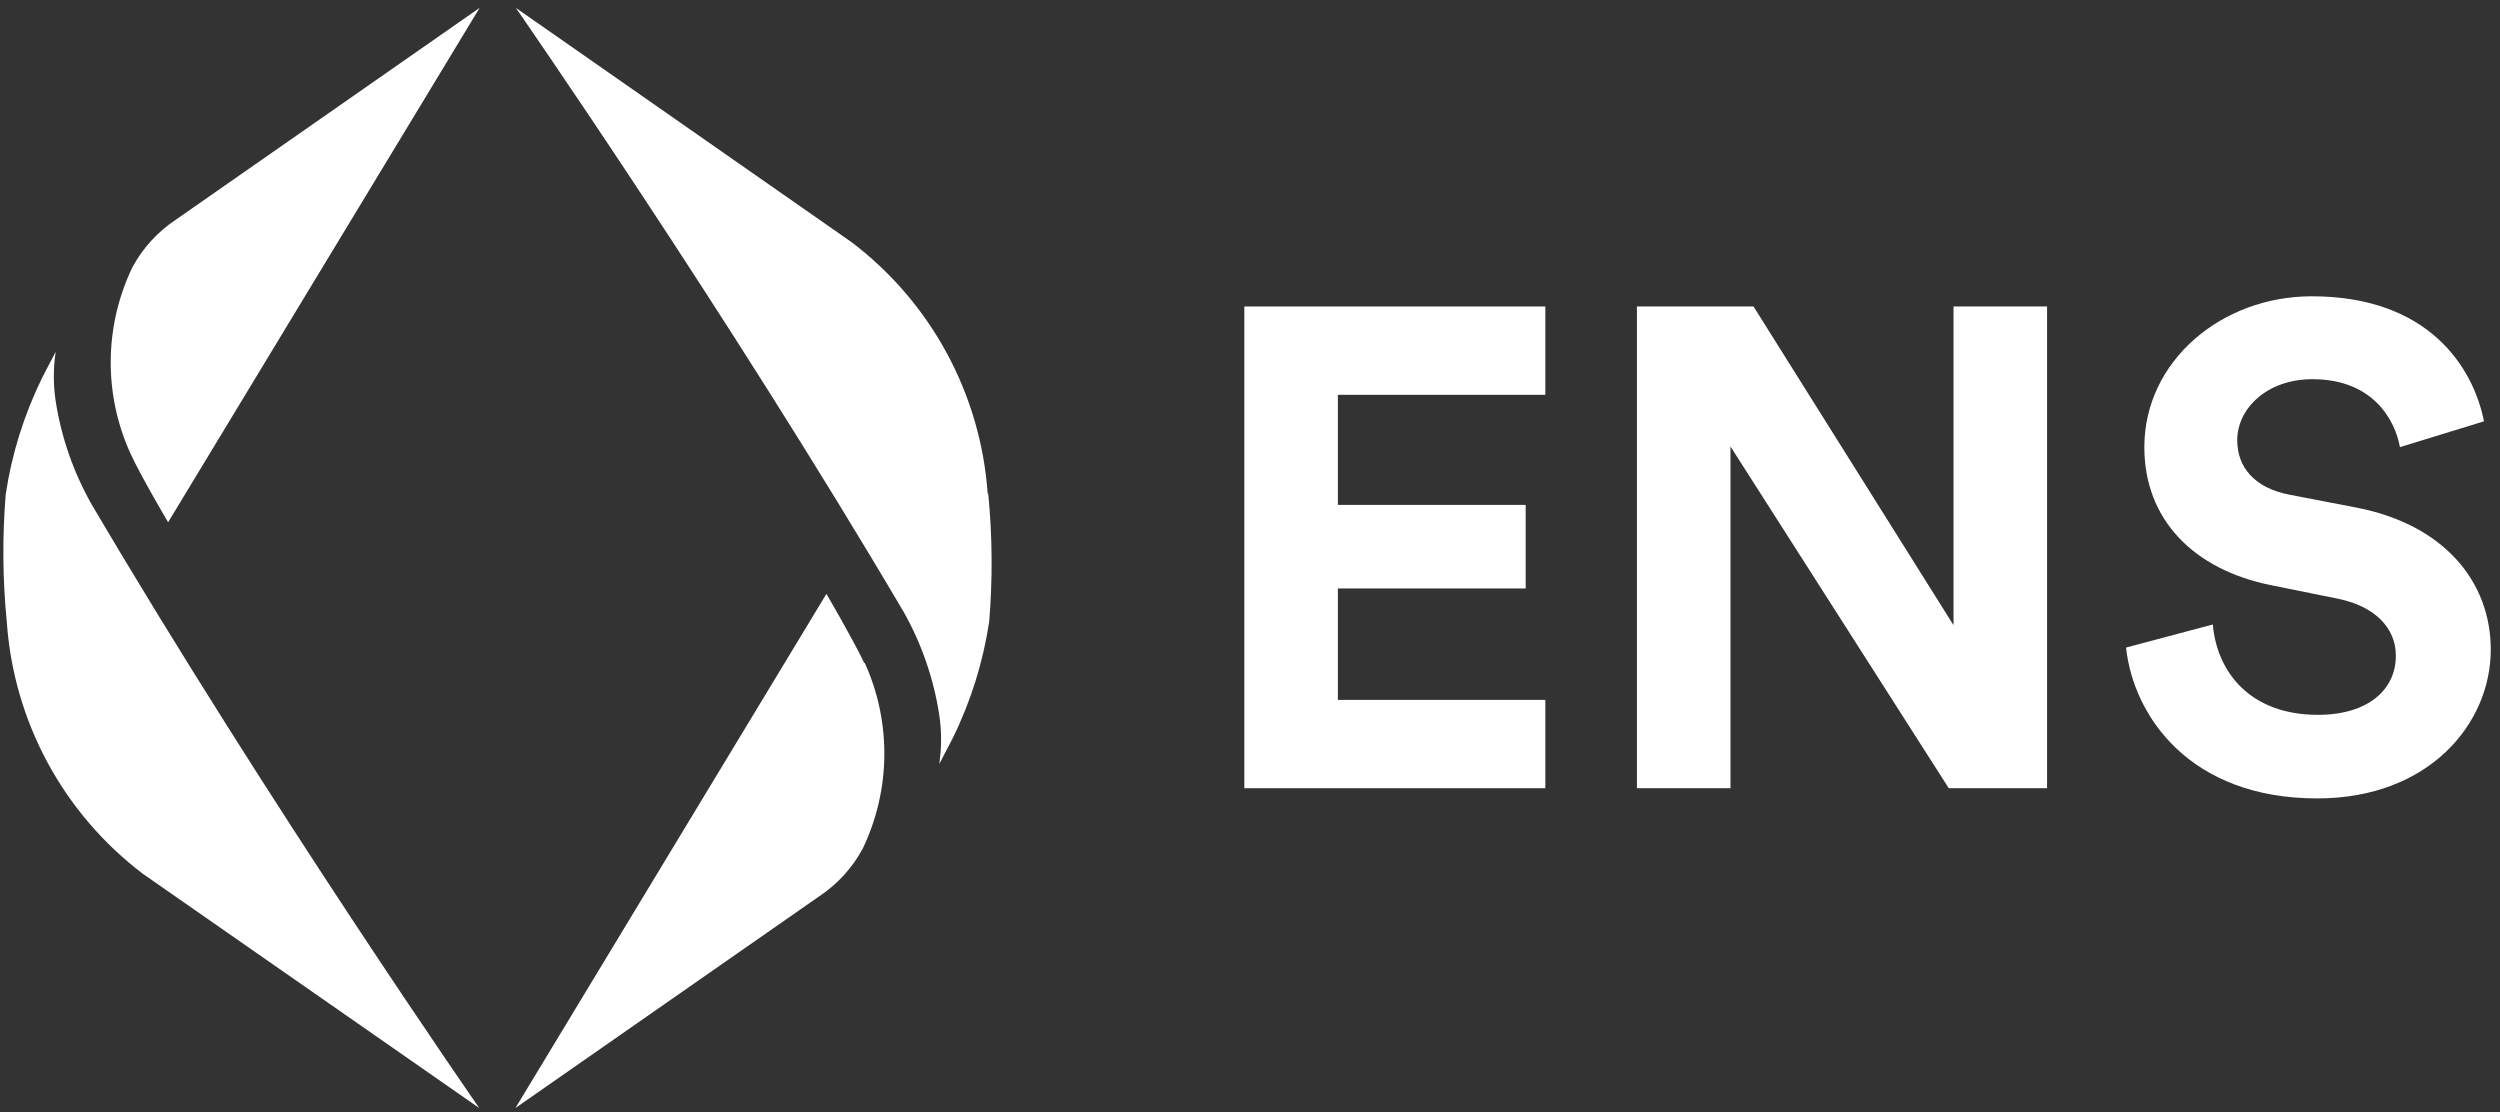 <svg width="209" height="93" viewBox="0 0 209 93" fill="none" xmlns="http://www.w3.org/2000/svg">
<rect x="0" y="0" width="209" height="93" fill="#333333" stroke="none"/>
<g clip-path="url(#clip0_6090_3527)">
<path d="M11.062 22.358C11.923 20.756 13.165 19.39 14.68 18.381L40.097 0.657L14.054 43.661C14.054 43.661 11.778 39.821 10.891 37.878C9.785 35.435 9.227 32.78 9.257 30.099C9.286 27.418 9.902 24.776 11.062 22.358ZM0.571 52.023C0.858 56.136 2.022 60.139 3.984 63.766C5.946 67.394 8.662 70.56 11.949 73.054L40.063 92.63C40.063 92.63 22.473 67.316 7.637 42.127C6.135 39.466 5.125 36.557 4.656 33.538C4.448 32.171 4.448 30.78 4.656 29.414C4.269 30.13 3.518 31.595 3.518 31.595C2.014 34.659 0.989 37.935 0.48 41.309C0.187 44.876 0.218 48.462 0.571 52.023ZM72.251 55.432C71.34 53.489 69.088 49.649 69.088 49.649L43.09 92.63L68.507 74.917C70.022 73.908 71.264 72.543 72.126 70.941C73.285 68.522 73.901 65.88 73.93 63.2C73.96 60.519 73.402 57.864 72.296 55.42L72.251 55.432ZM82.57 41.275C82.283 37.163 81.12 33.159 79.157 29.532C77.195 25.905 74.48 22.739 71.192 20.245L43.124 0.657C43.124 0.657 60.702 25.971 75.55 51.16C77.048 53.822 78.054 56.731 78.52 59.749C78.727 61.116 78.727 62.507 78.52 63.873C78.907 63.158 79.657 61.692 79.657 61.692C81.162 58.628 82.186 55.352 82.695 51.978C82.992 48.411 82.965 44.825 82.616 41.264L82.57 41.275Z" fill="white"/>
<path d="M129.19 65.895V58.511H111.847V49.195H127.546V42.209H111.847V33.007H129.19V25.622H104.026V65.895H129.19Z" fill="white"/>
<path d="M171.135 65.895V25.622H163.314V52.263L146.595 25.622H136.847V65.895H144.668V37.324L162.917 65.895H171.135Z" fill="white"/>
<path d="M207.662 35.222C206.755 30.678 203.014 24.77 193.266 24.77C185.672 24.77 179.267 30.224 179.267 37.38C179.267 43.458 183.405 47.605 189.809 48.911L195.42 50.047C198.537 50.672 200.294 52.49 200.294 54.819C200.294 57.659 197.97 59.761 193.776 59.761C188.109 59.761 185.332 56.182 184.992 52.206L177.737 54.137C178.361 59.874 183.065 66.747 193.719 66.747C203.071 66.747 208.228 60.499 208.228 54.307C208.228 48.627 204.318 43.856 197.007 42.436L191.396 41.357C188.449 40.789 187.032 39.028 187.032 36.812C187.032 34.143 189.526 31.7 193.323 31.7C198.424 31.7 200.237 35.165 200.634 37.38L207.662 35.222Z" fill="white"/>
</g>
<defs>
<clipPath id="clip0_6090_3527">
<rect width="208.183" height="92.233" fill="white" transform="translate(0.281 0.657)"/>
</clipPath>
</defs>
</svg>
